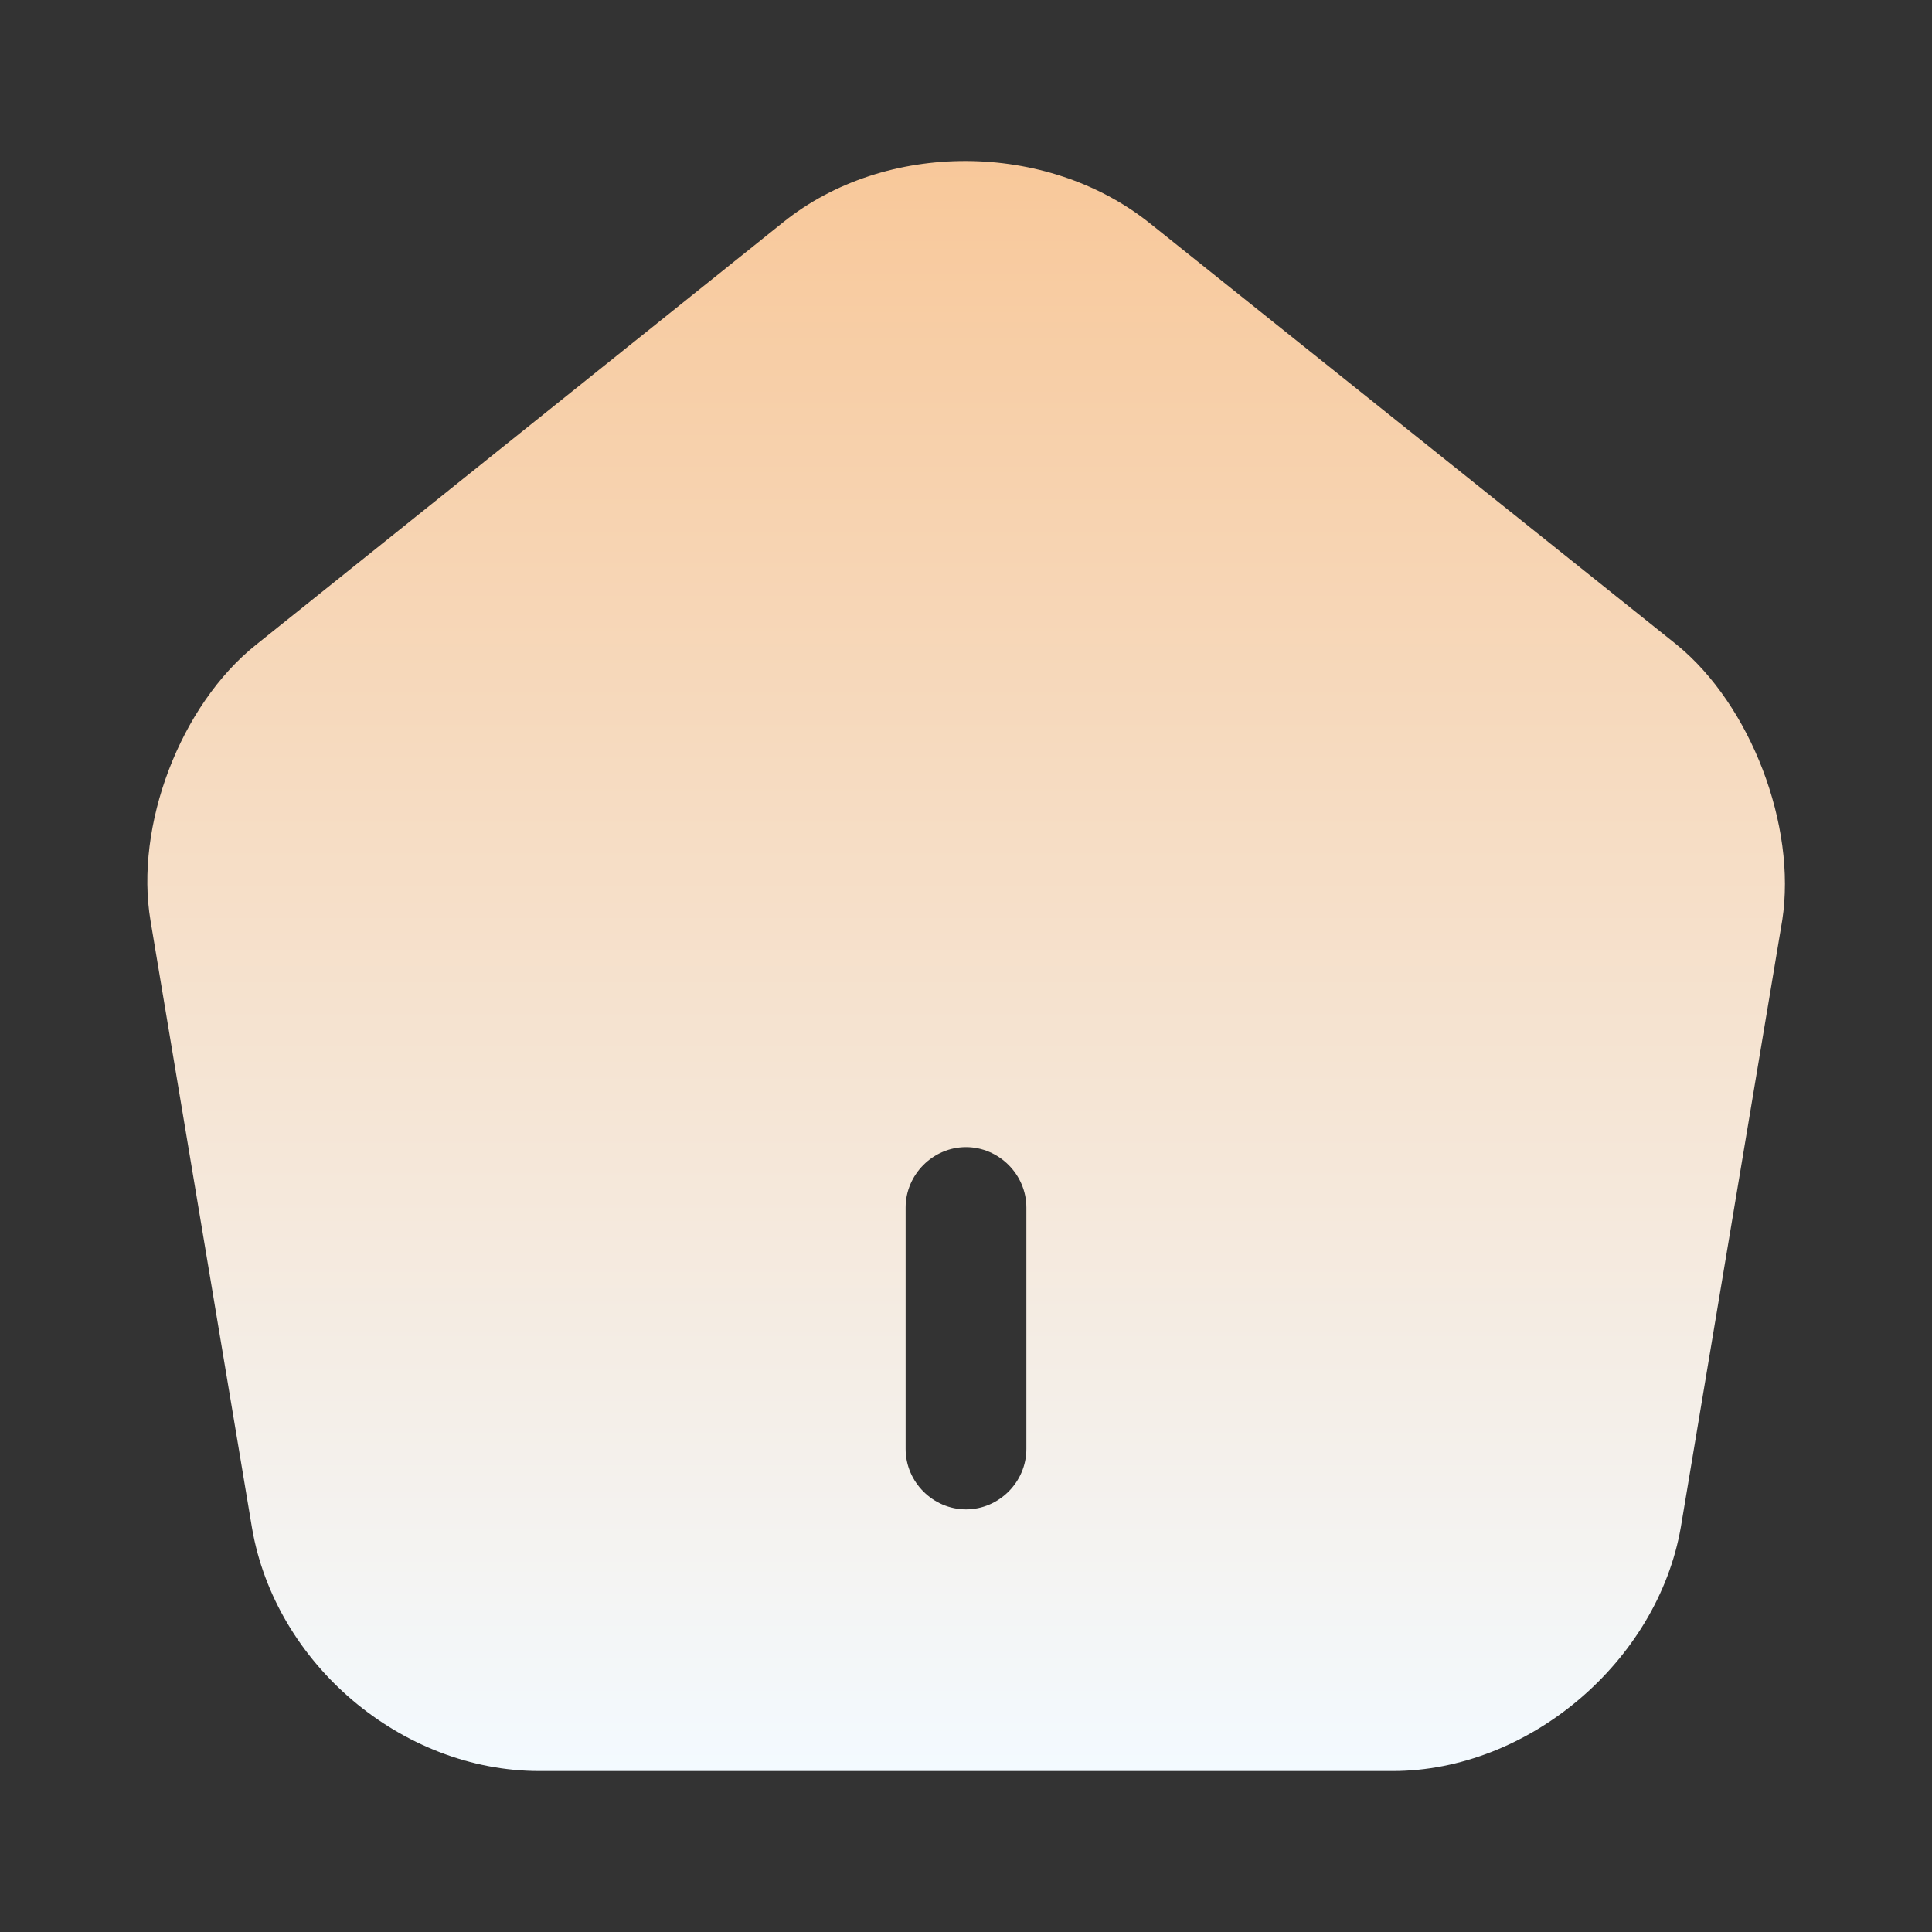 <svg width="28" height="28" viewBox="0 0 28 28" fill="none" xmlns="http://www.w3.org/2000/svg">
<rect x="0" y="0" width="28" height="28" fill="#333333" stroke="none"/>
<path d="M24.302 9.345L16.66 3.232C15.167 2.042 12.833 2.03 11.352 3.22L3.71 9.345C2.613 10.22 1.948 11.97 2.182 13.347L3.652 22.143C3.99 24.115 5.822 25.667 7.817 25.667H20.183C22.155 25.667 24.022 24.08 24.36 22.132L25.83 13.335C26.04 11.97 25.375 10.22 24.302 9.345ZM14.875 21C14.875 21.478 14.478 21.875 14 21.875C13.522 21.875 13.125 21.478 13.125 21V17.5C13.125 17.022 13.522 16.625 14 16.625C14.478 16.625 14.875 17.022 14.875 17.5V21Z" fill="url(#paint0_linear_8_768)"/>
<defs>
<linearGradient id="paint0_linear_8_768" x1="14.002" y1="2.333" x2="14.002" y2="25.667" gradientUnits="userSpaceOnUse">
<stop stop-color="#F8C89A"/>
<stop offset="0" stop-color="#F8C89A"/>
<stop offset="1" stop-color="#F3FAFF"/>
</linearGradient>
</defs>
</svg>
